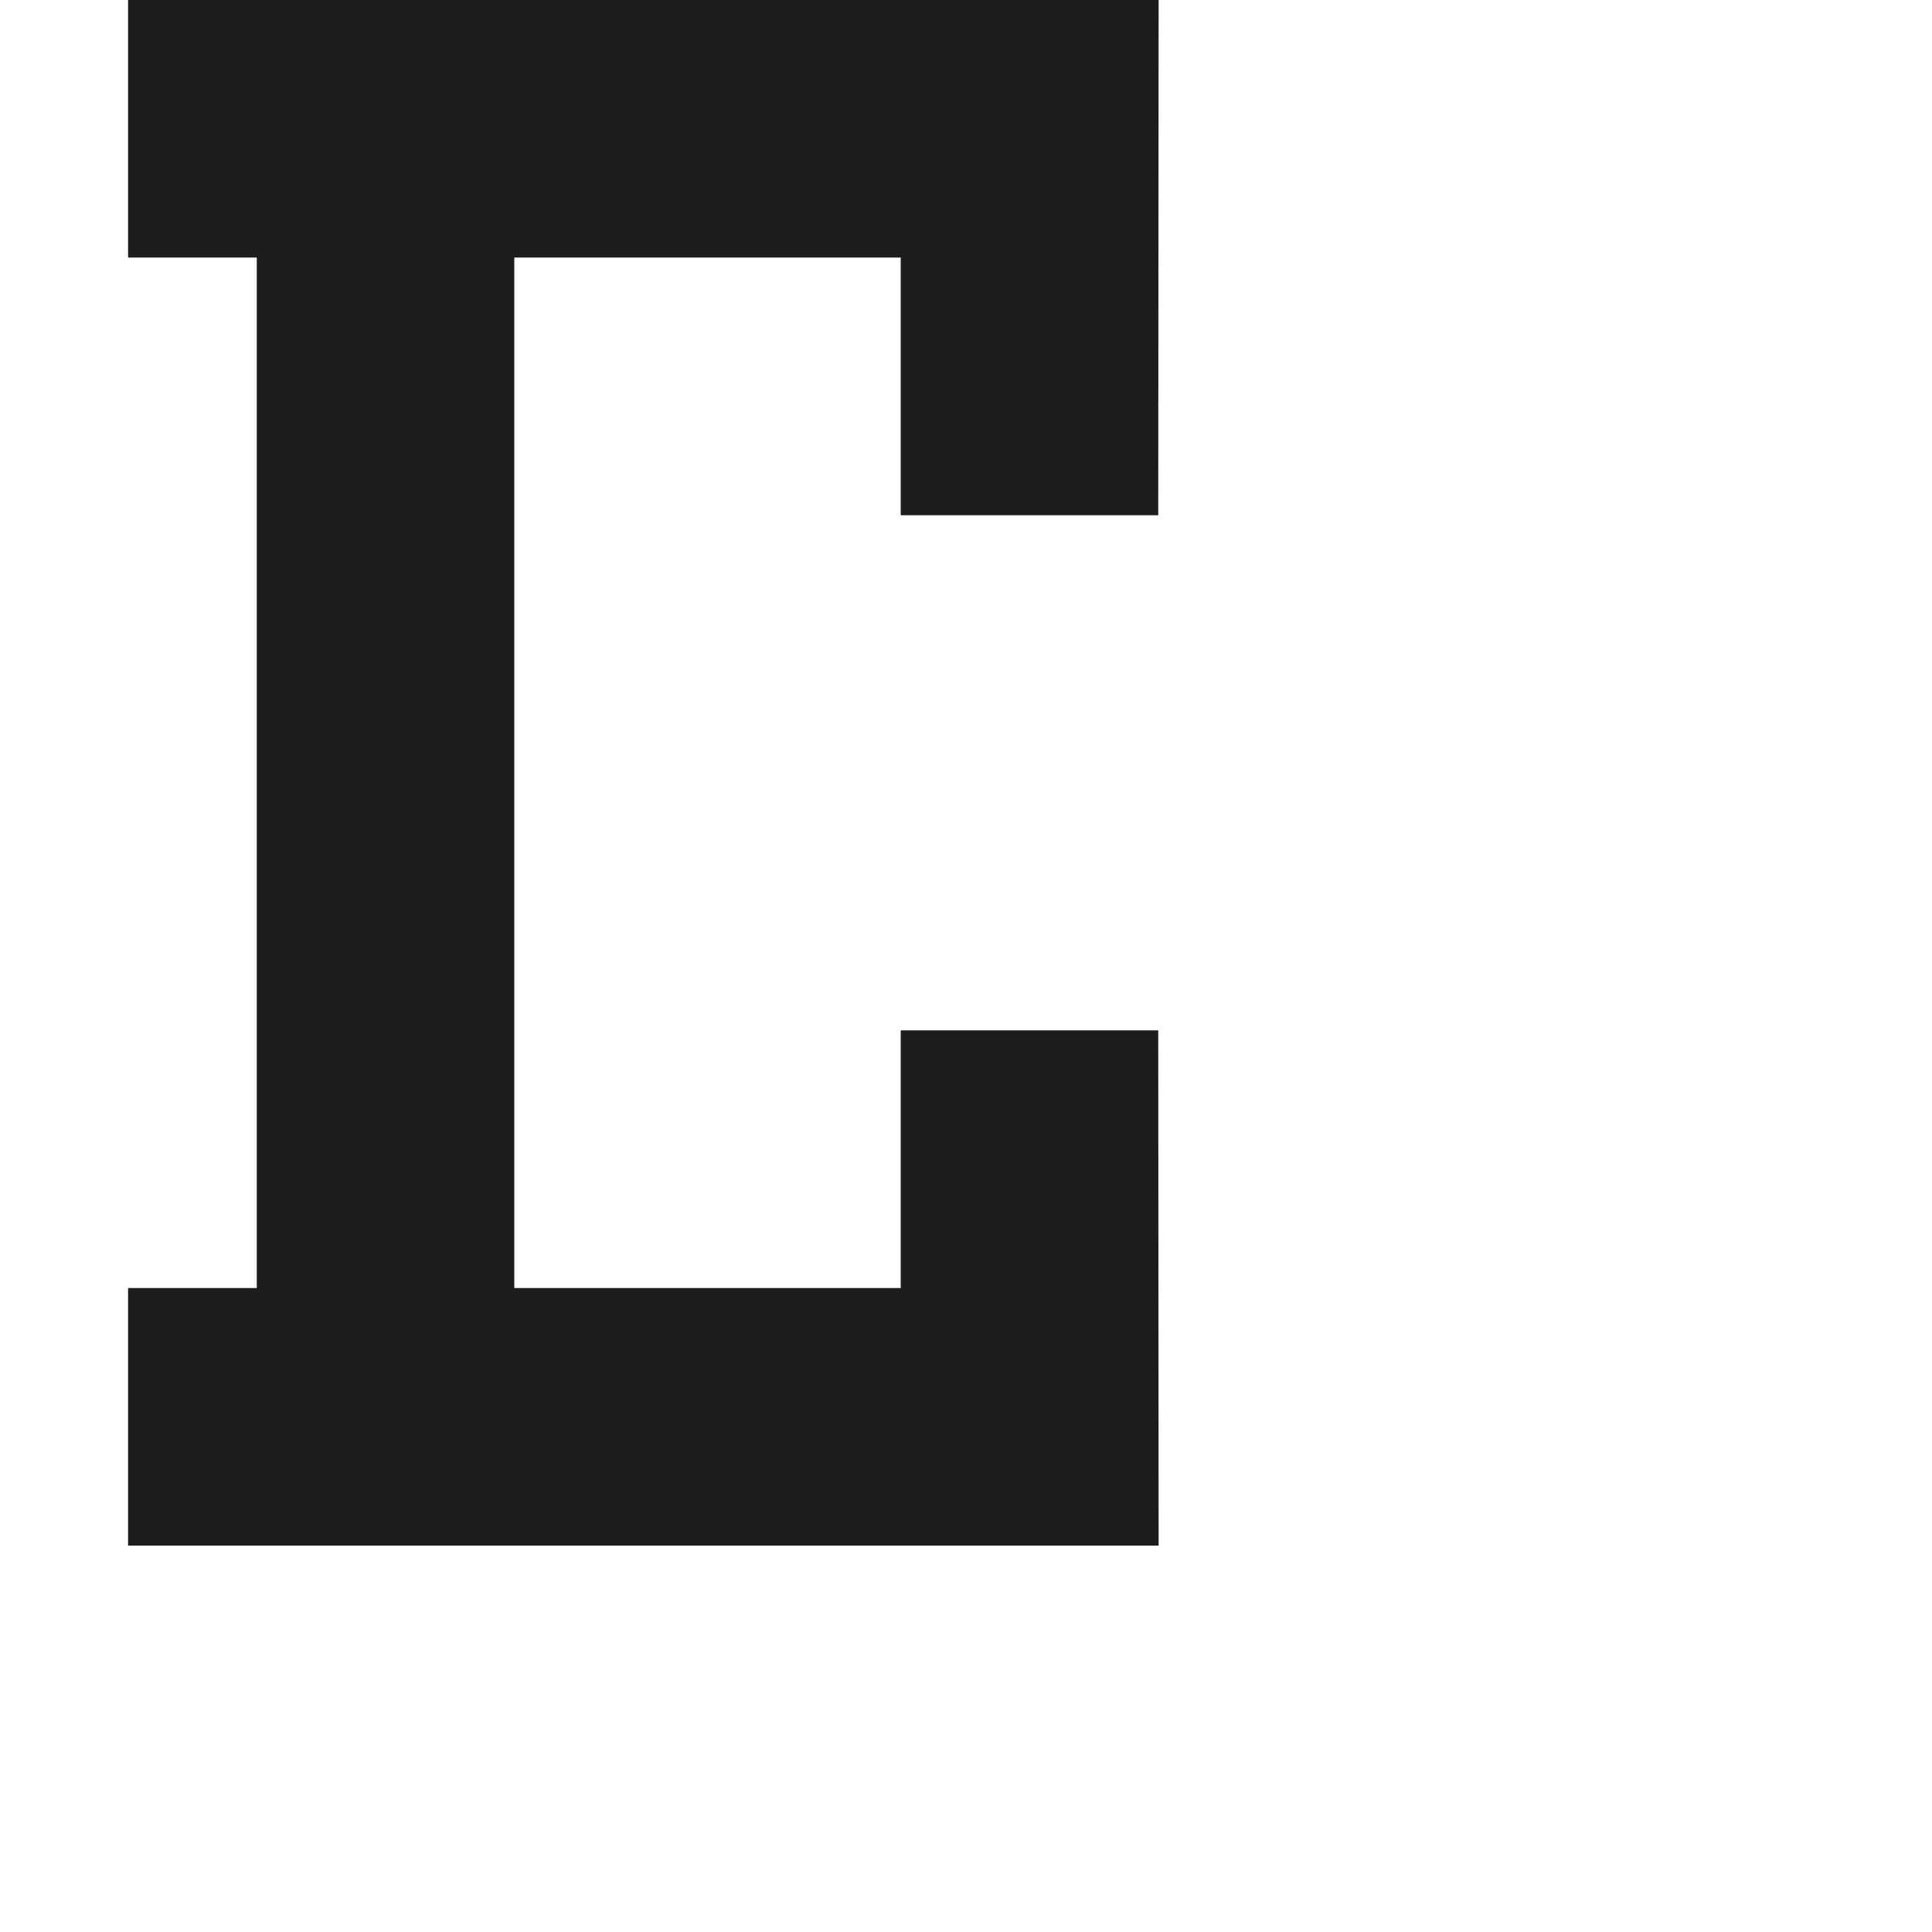 <?xml version="1.0" encoding="utf-8"?>
<!-- Generator: Adobe Illustrator 19.2.1, SVG Export Plug-In . SVG Version: 6.00 Build 0)  -->
<svg version="1.1" id="Calque_1" xmlns="http://www.w3.org/2000/svg" xmlns:xlink="http://www.w3.org/1999/xlink" x="0px" y="0px"
	 viewBox="0 0 1000 1000" style="enable-background:new 0 0 1000 1000;" xml:space="preserve">
<style type="text/css">
	.st0{fill:#1D1D1B;}
</style>
<polygon class="st0" points="66.3,0 66.3,133.3 132.9,133.3 132.9,666.7 66.3,666.7 66.3,800 599.7,800 599.5,533.3 466.2,533.3 
	466.2,666.7 266.2,666.7 266.2,133.3 466.2,133.3 466.2,266.7 599.5,266.7 599.7,0 "/>
</svg>
